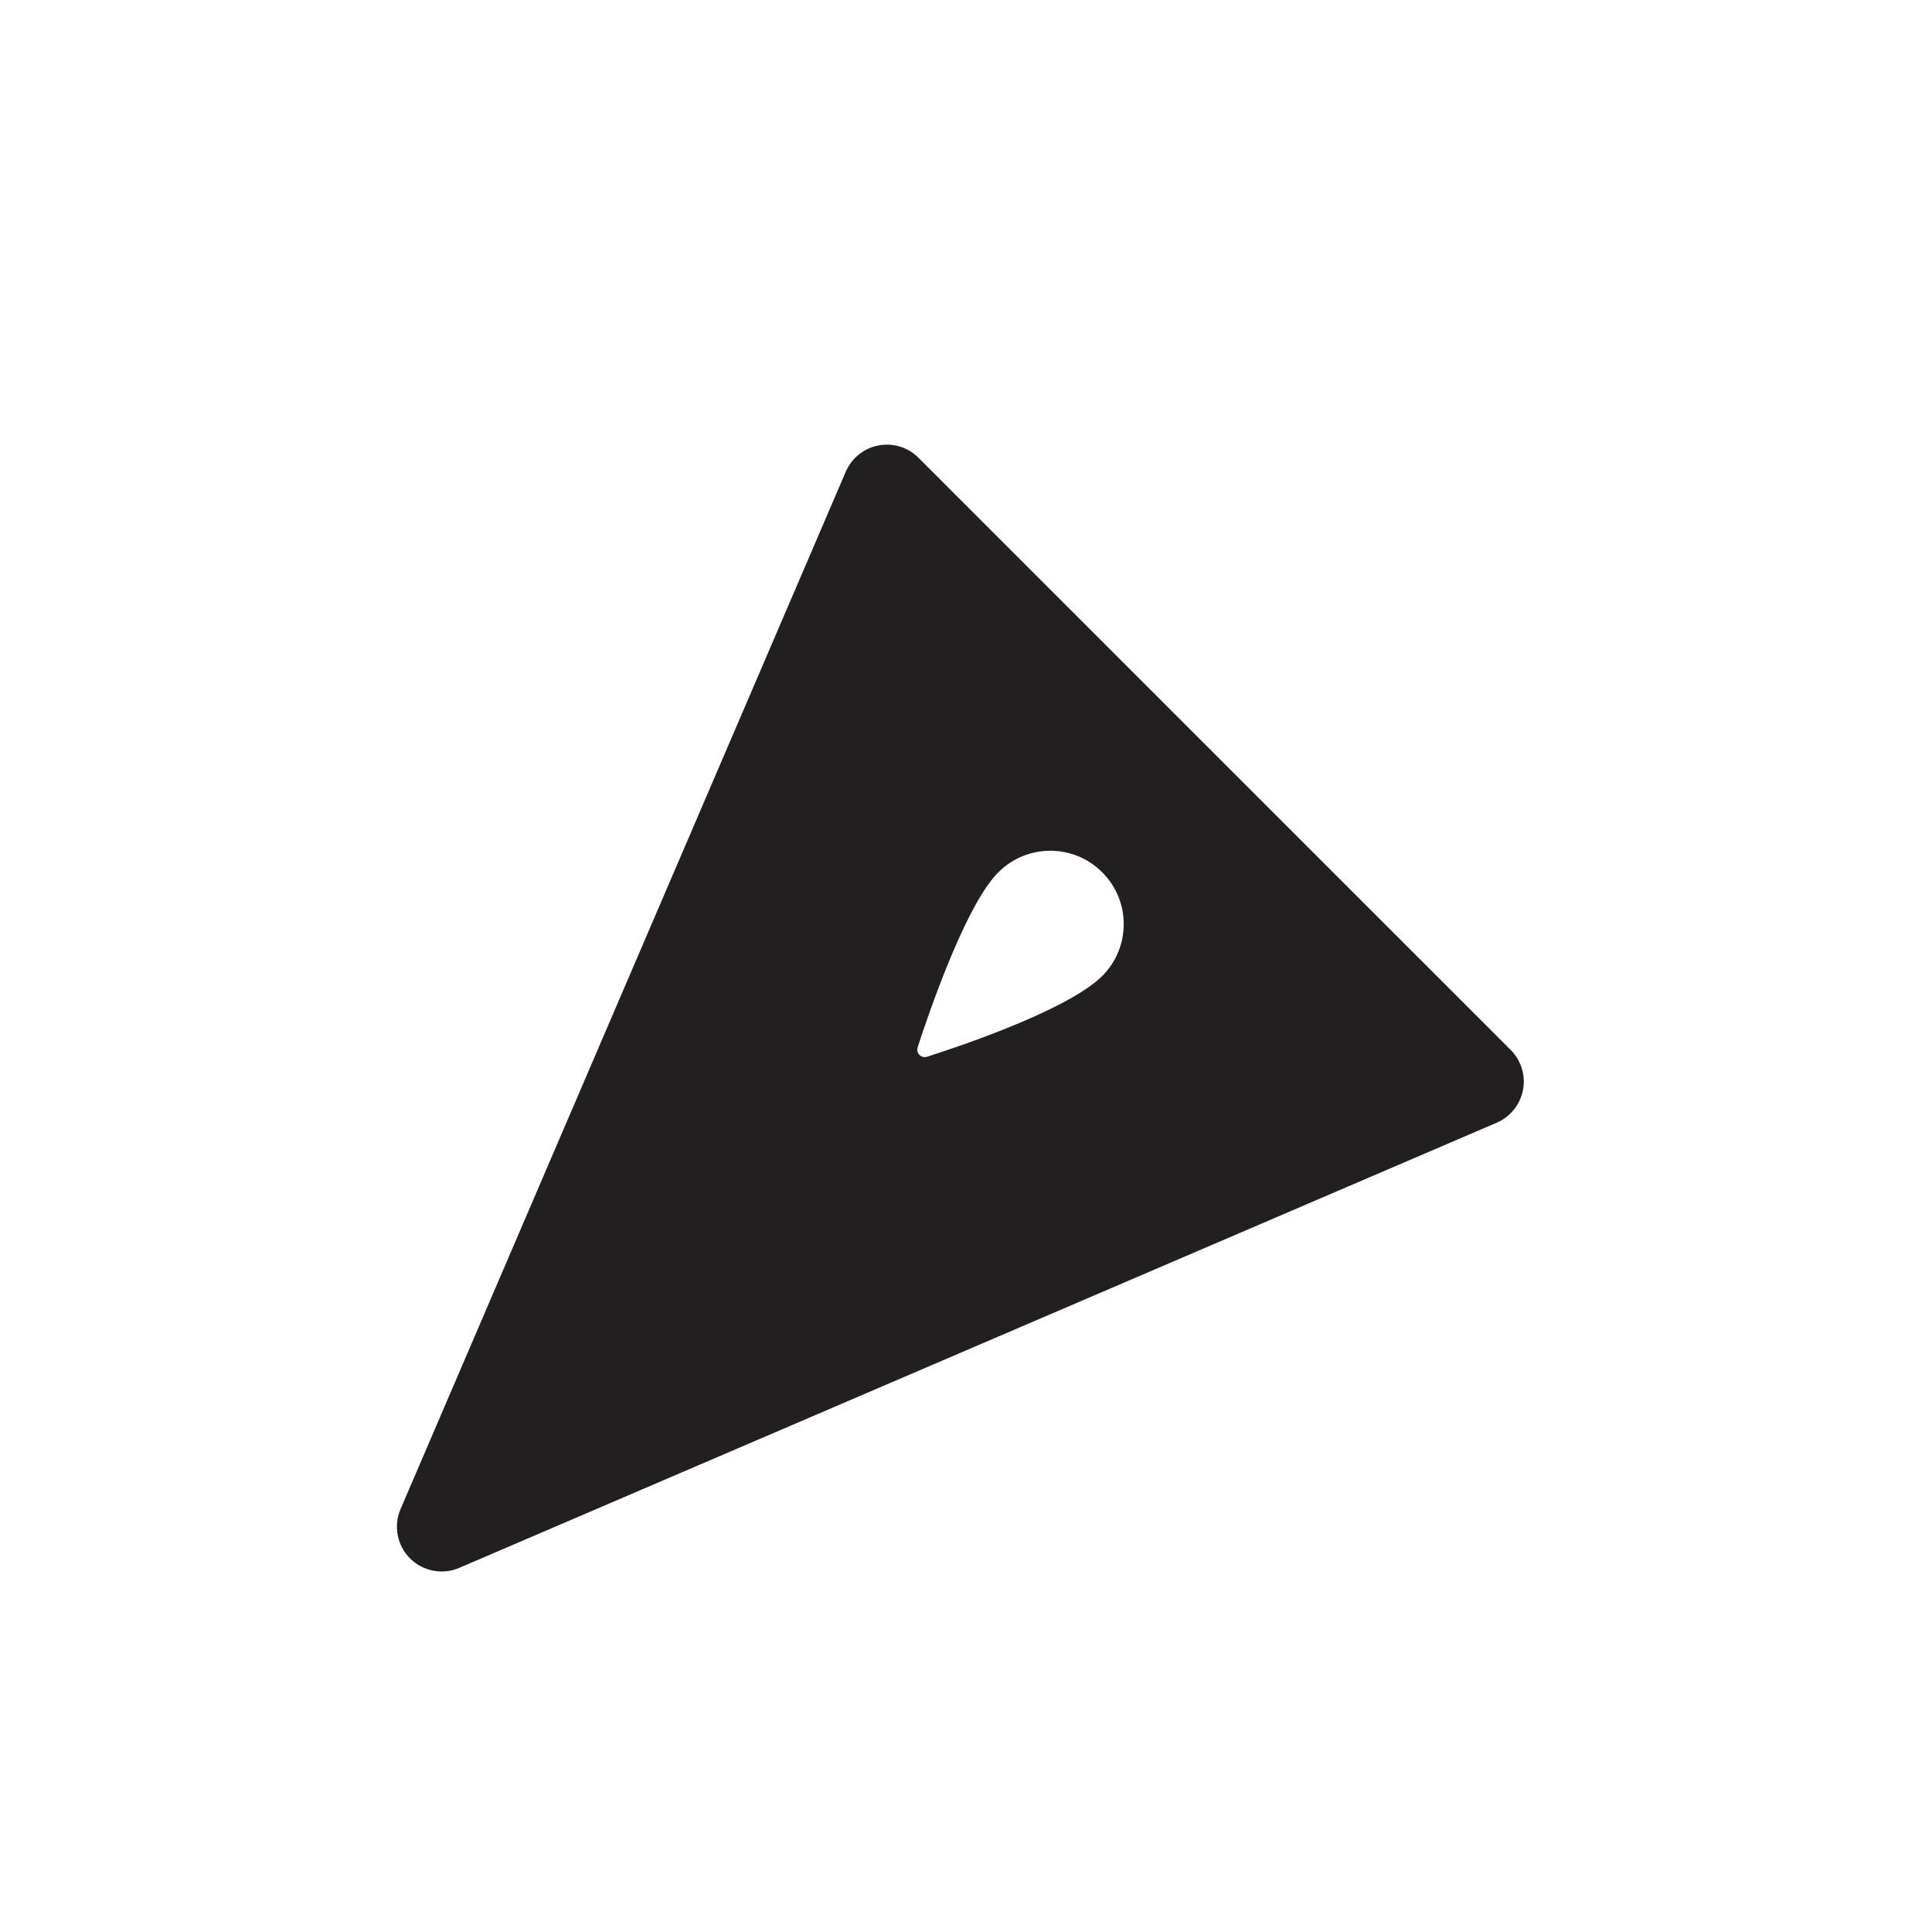 <?xml version="1.0" encoding="iso-8859-1"?>
<!-- Generator: Adobe Illustrator 16.0.0, SVG Export Plug-In . SVG Version: 6.00 Build 0)  -->
<!DOCTYPE svg PUBLIC "-//W3C//DTD SVG 1.1//EN" "http://www.w3.org/Graphics/SVG/1.1/DTD/svg11.dtd">
<svg version="1.1" xmlns="http://www.w3.org/2000/svg" xmlns:xlink="http://www.w3.org/1999/xlink" x="0px" y="0px"
	 width="43.219px" height="43.217px" viewBox="0 0 43.219 43.217" style="enable-background:new 0 0 43.219 43.217;"
	 xml:space="preserve">
<g id="SouthWestPawn">
	<path style="fill:#231F20;" d="M33.794,23.487L20.546,10.24c-0.234-0.235-0.57-0.338-0.896-0.275
		c-0.324,0.062-0.599,0.282-0.73,0.587L8.96,33.759c-0.16,0.376-0.078,0.812,0.213,1.103c0.288,0.288,0.726,0.373,1.101,0.211
		l23.208-9.958c0.305-0.132,0.524-0.406,0.587-0.73C34.133,24.058,34.029,23.723,33.794,23.487z M24.657,21.833
		c-0.036,0.036-0.075,0.072-0.118,0.106c-0.004,0.004-0.01,0.01-0.016,0.014c-0.852,0.703-2.984,1.431-3.784,1.686
		c-0.131,0.043-0.254-0.079-0.211-0.211c0.26-0.798,0.992-2.93,1.682-3.778c0.008-0.008,0.014-0.017,0.022-0.025
		c0.034-0.04,0.067-0.078,0.103-0.113c0.641-0.641,1.68-0.641,2.321,0C25.298,20.153,25.299,21.192,24.657,21.833z"/>
</g>
<g id="Layer_1">
</g>
</svg>

